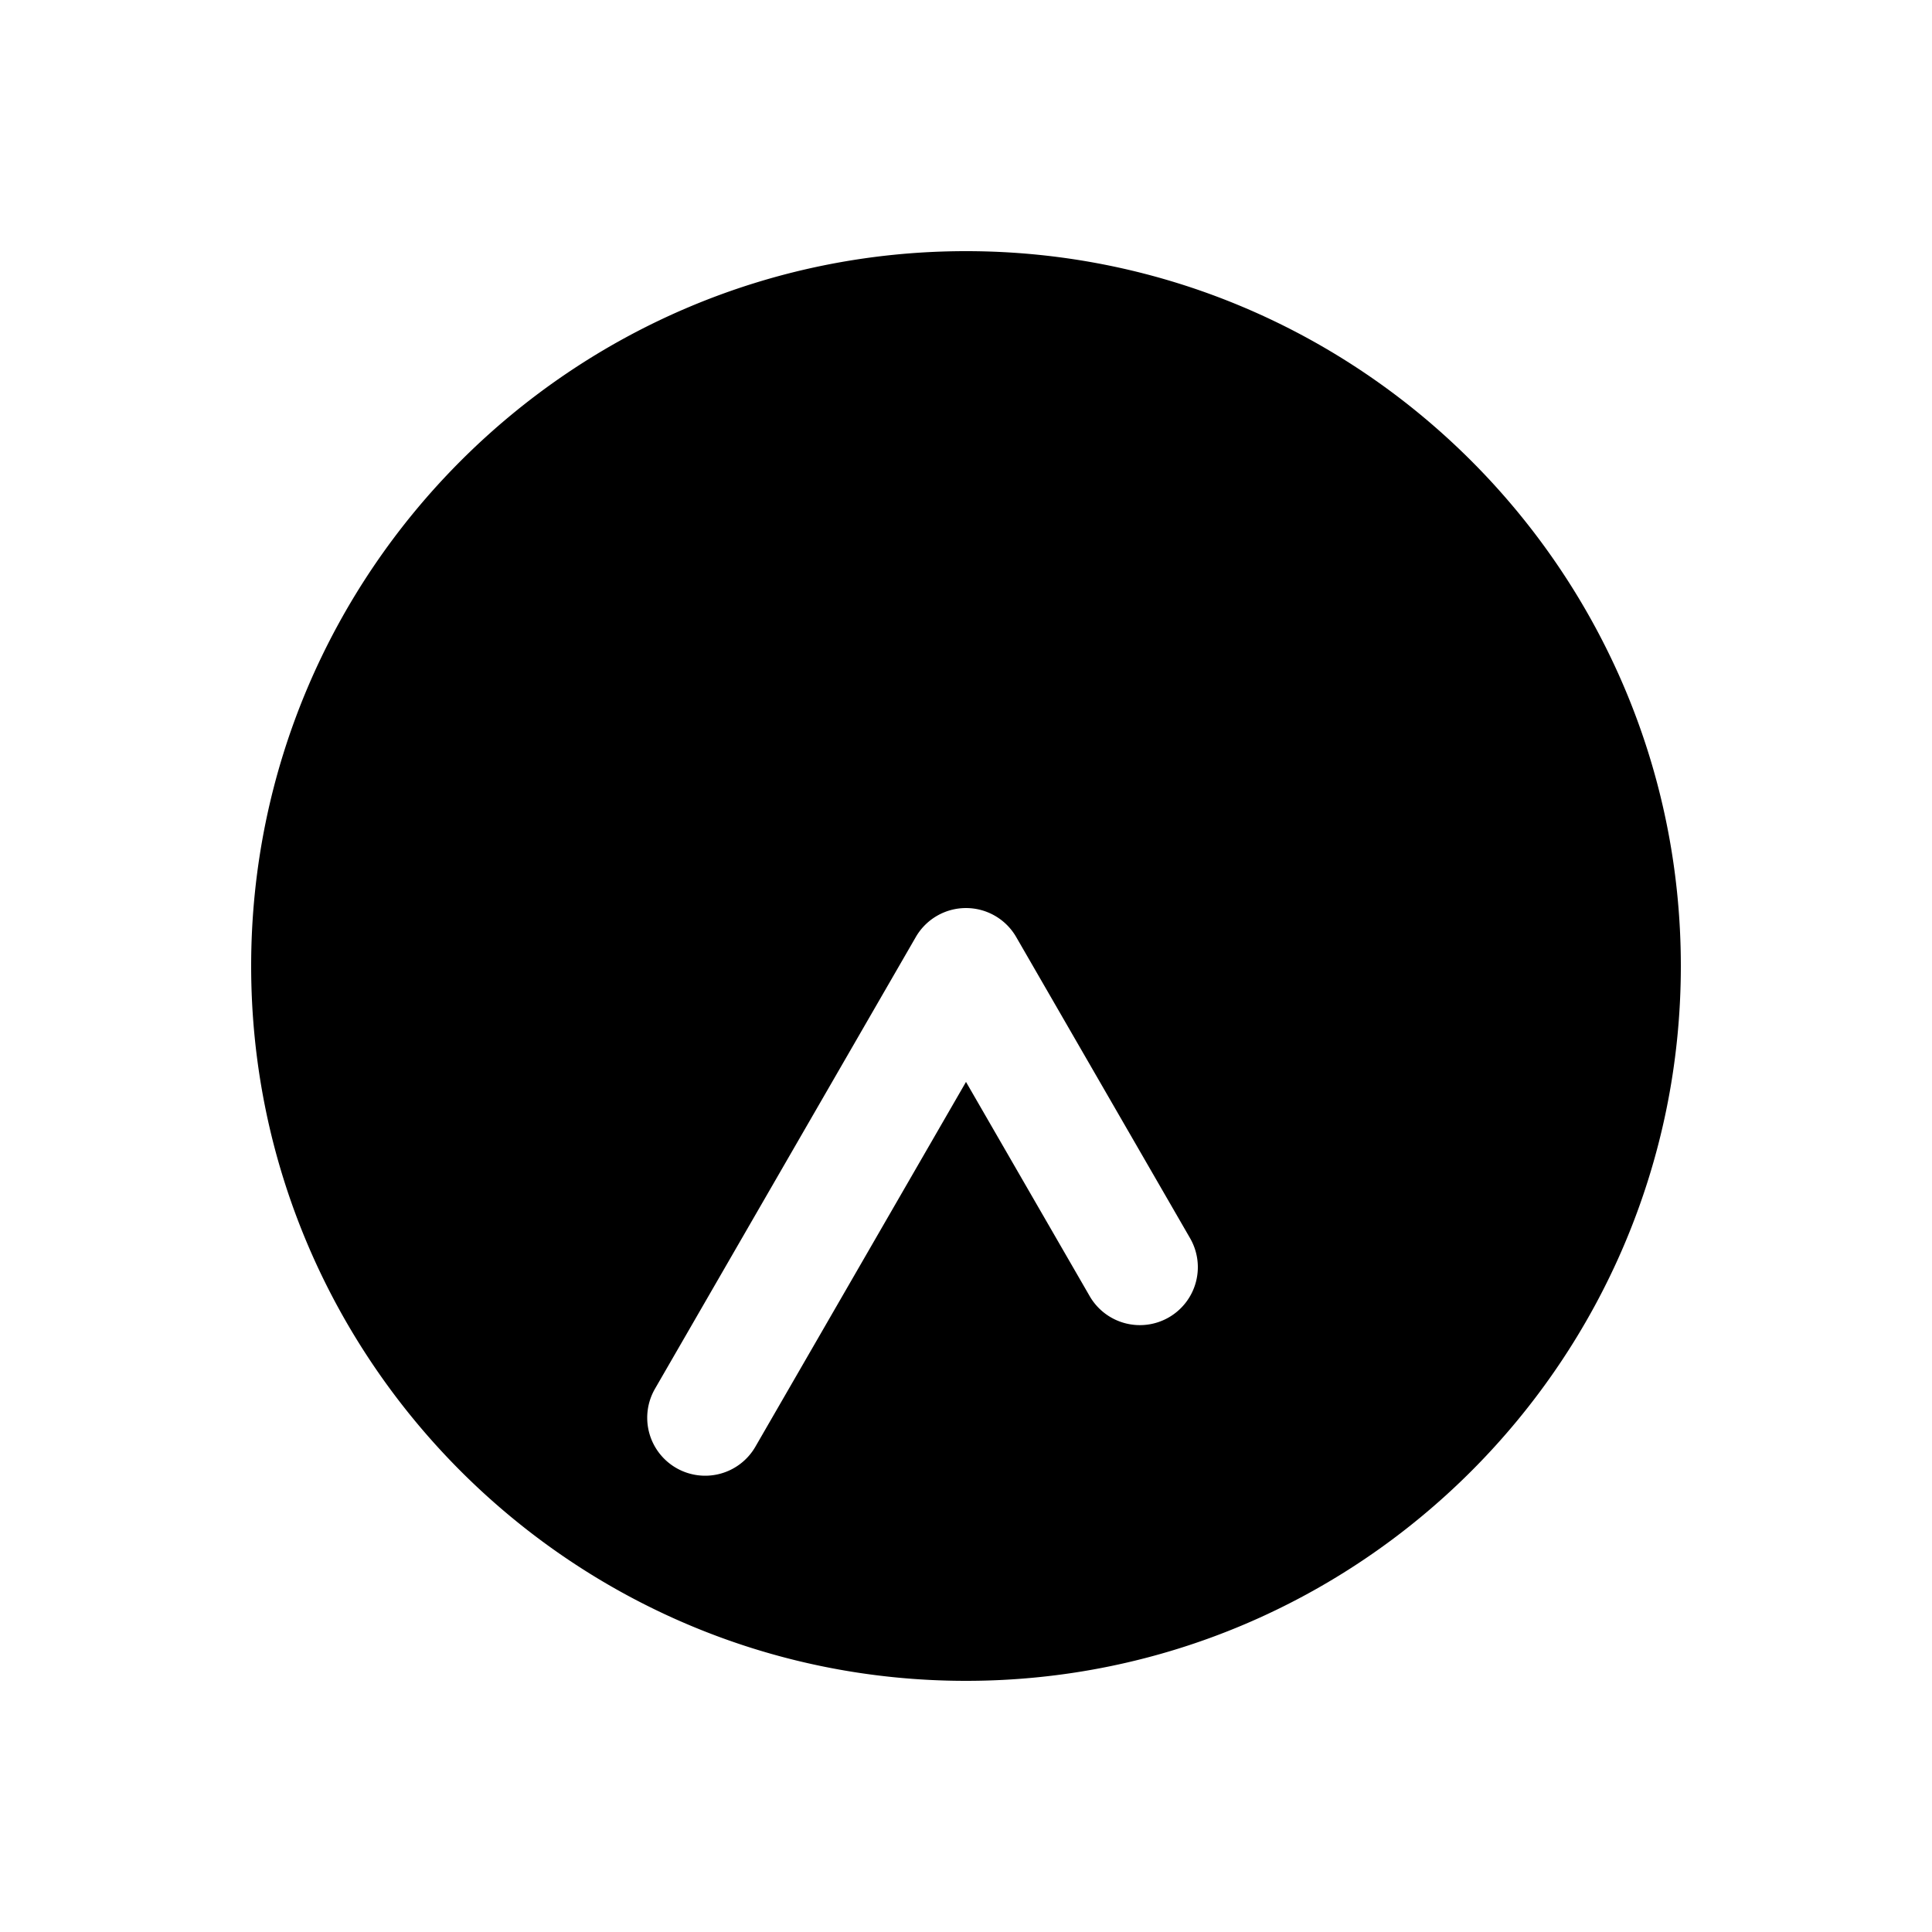 <svg xmlns="http://www.w3.org/2000/svg" width="1000" height="1000"><path d="M500 130c-203.99 0-370 166.01-370 370s166.01 370 370 370 370-166.01 370-370-166.01-370-370-370zm0 340.004A30.003 30.003 0 0 1 525.98 485l90 155.885a30 30 0 0 1-10.98 40.98 30 30 0 0 1-40.98-10.98L500 560 390.98 748.826A30 30 0 0 1 350 759.81a30 30 0 0 1-14.744-29.897 30 30 0 0 1 3.764-11.086L474.02 485A30.003 30.003 0 0 1 500 470.004z" style="-inkscape-stroke:none"/></svg>